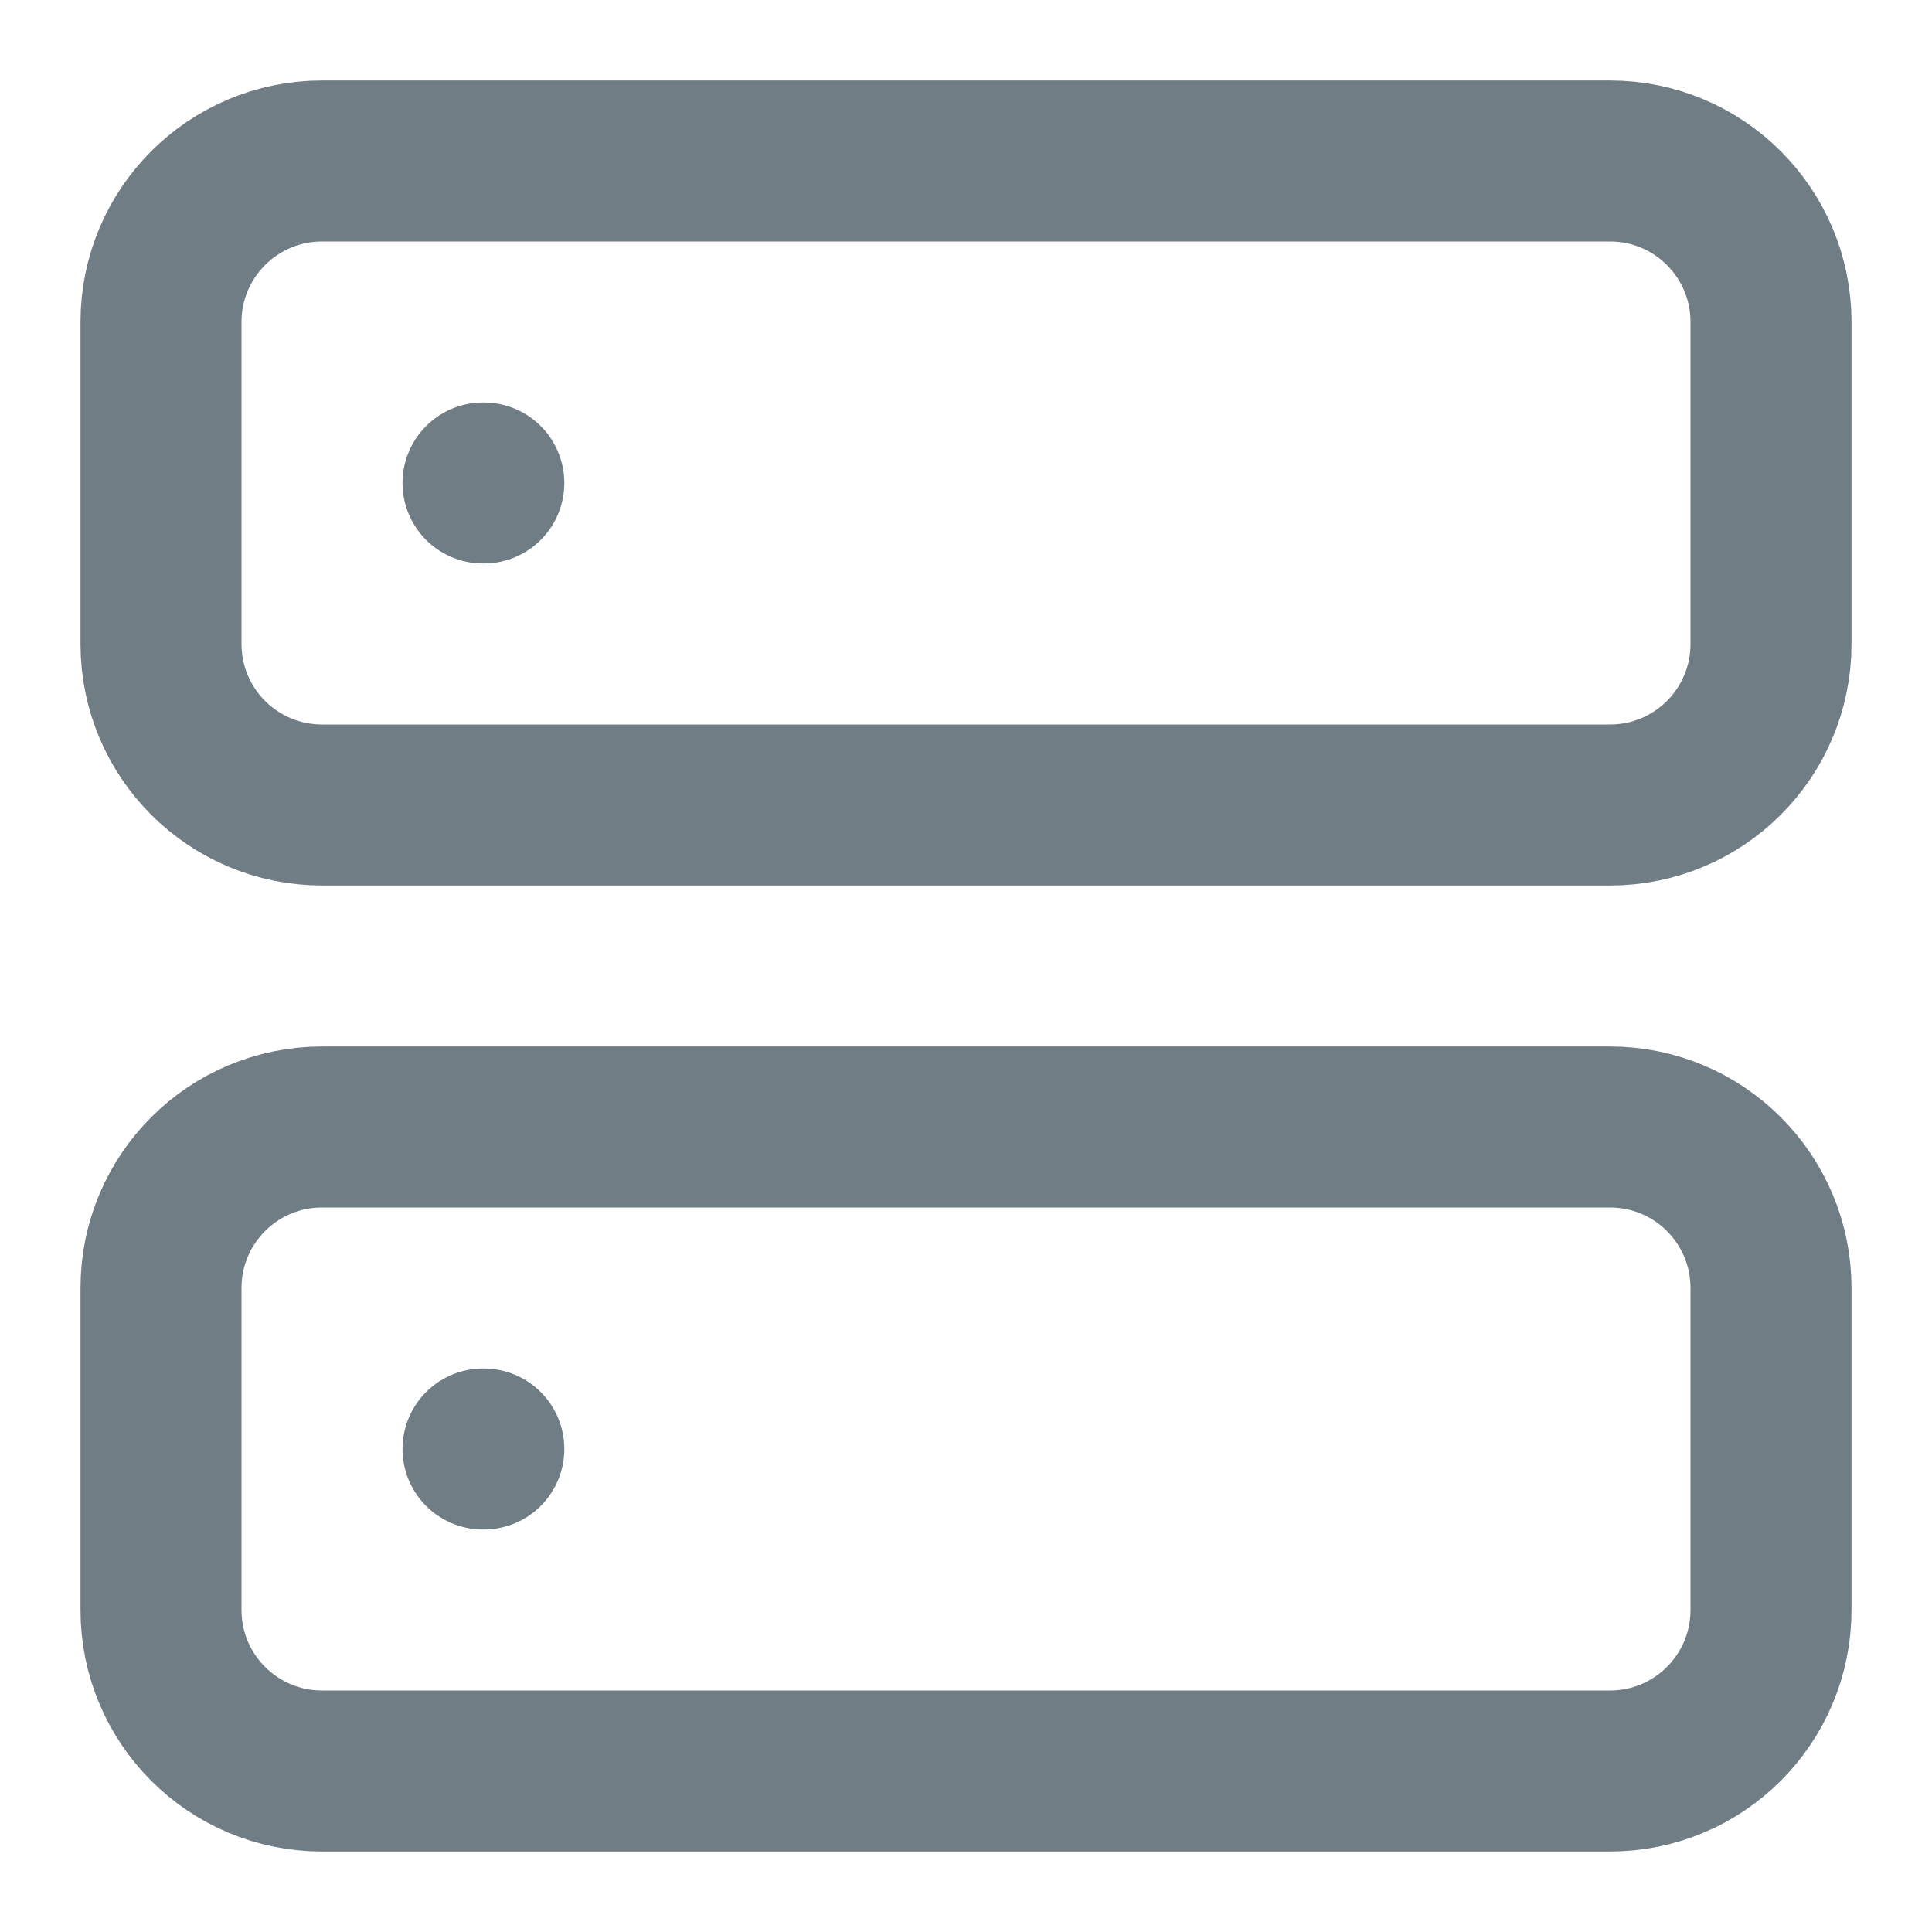 <svg width="24" height="24" viewBox="0 0 24 24" fill="none" xmlns="http://www.w3.org/2000/svg">
<path d="M20 2H4C2.895 2 2 2.895 2 4V8C2 9.105 2.895 10 4 10H20C21.105 10 22 9.105 22 8V4C22 2.895 21.105 2 20 2Z" stroke="#707D85" stroke-width="2" stroke-linecap="round" stroke-linejoin="round"/>
<path d="M20 14H4C2.895 14 2 14.895 2 16V20C2 21.105 2.895 22 4 22H20C21.105 22 22 21.105 22 20V16C22 14.895 21.105 14 20 14Z" stroke="#707D85" stroke-width="2" stroke-linecap="round" stroke-linejoin="round"/>
<path d="M6 6H6.01" stroke="#707D85" stroke-width="2" stroke-linecap="round" stroke-linejoin="round"/>
<path d="M6 18H6.01" stroke="#707D85" stroke-width="2" stroke-linecap="round" stroke-linejoin="round"/>
</svg>
